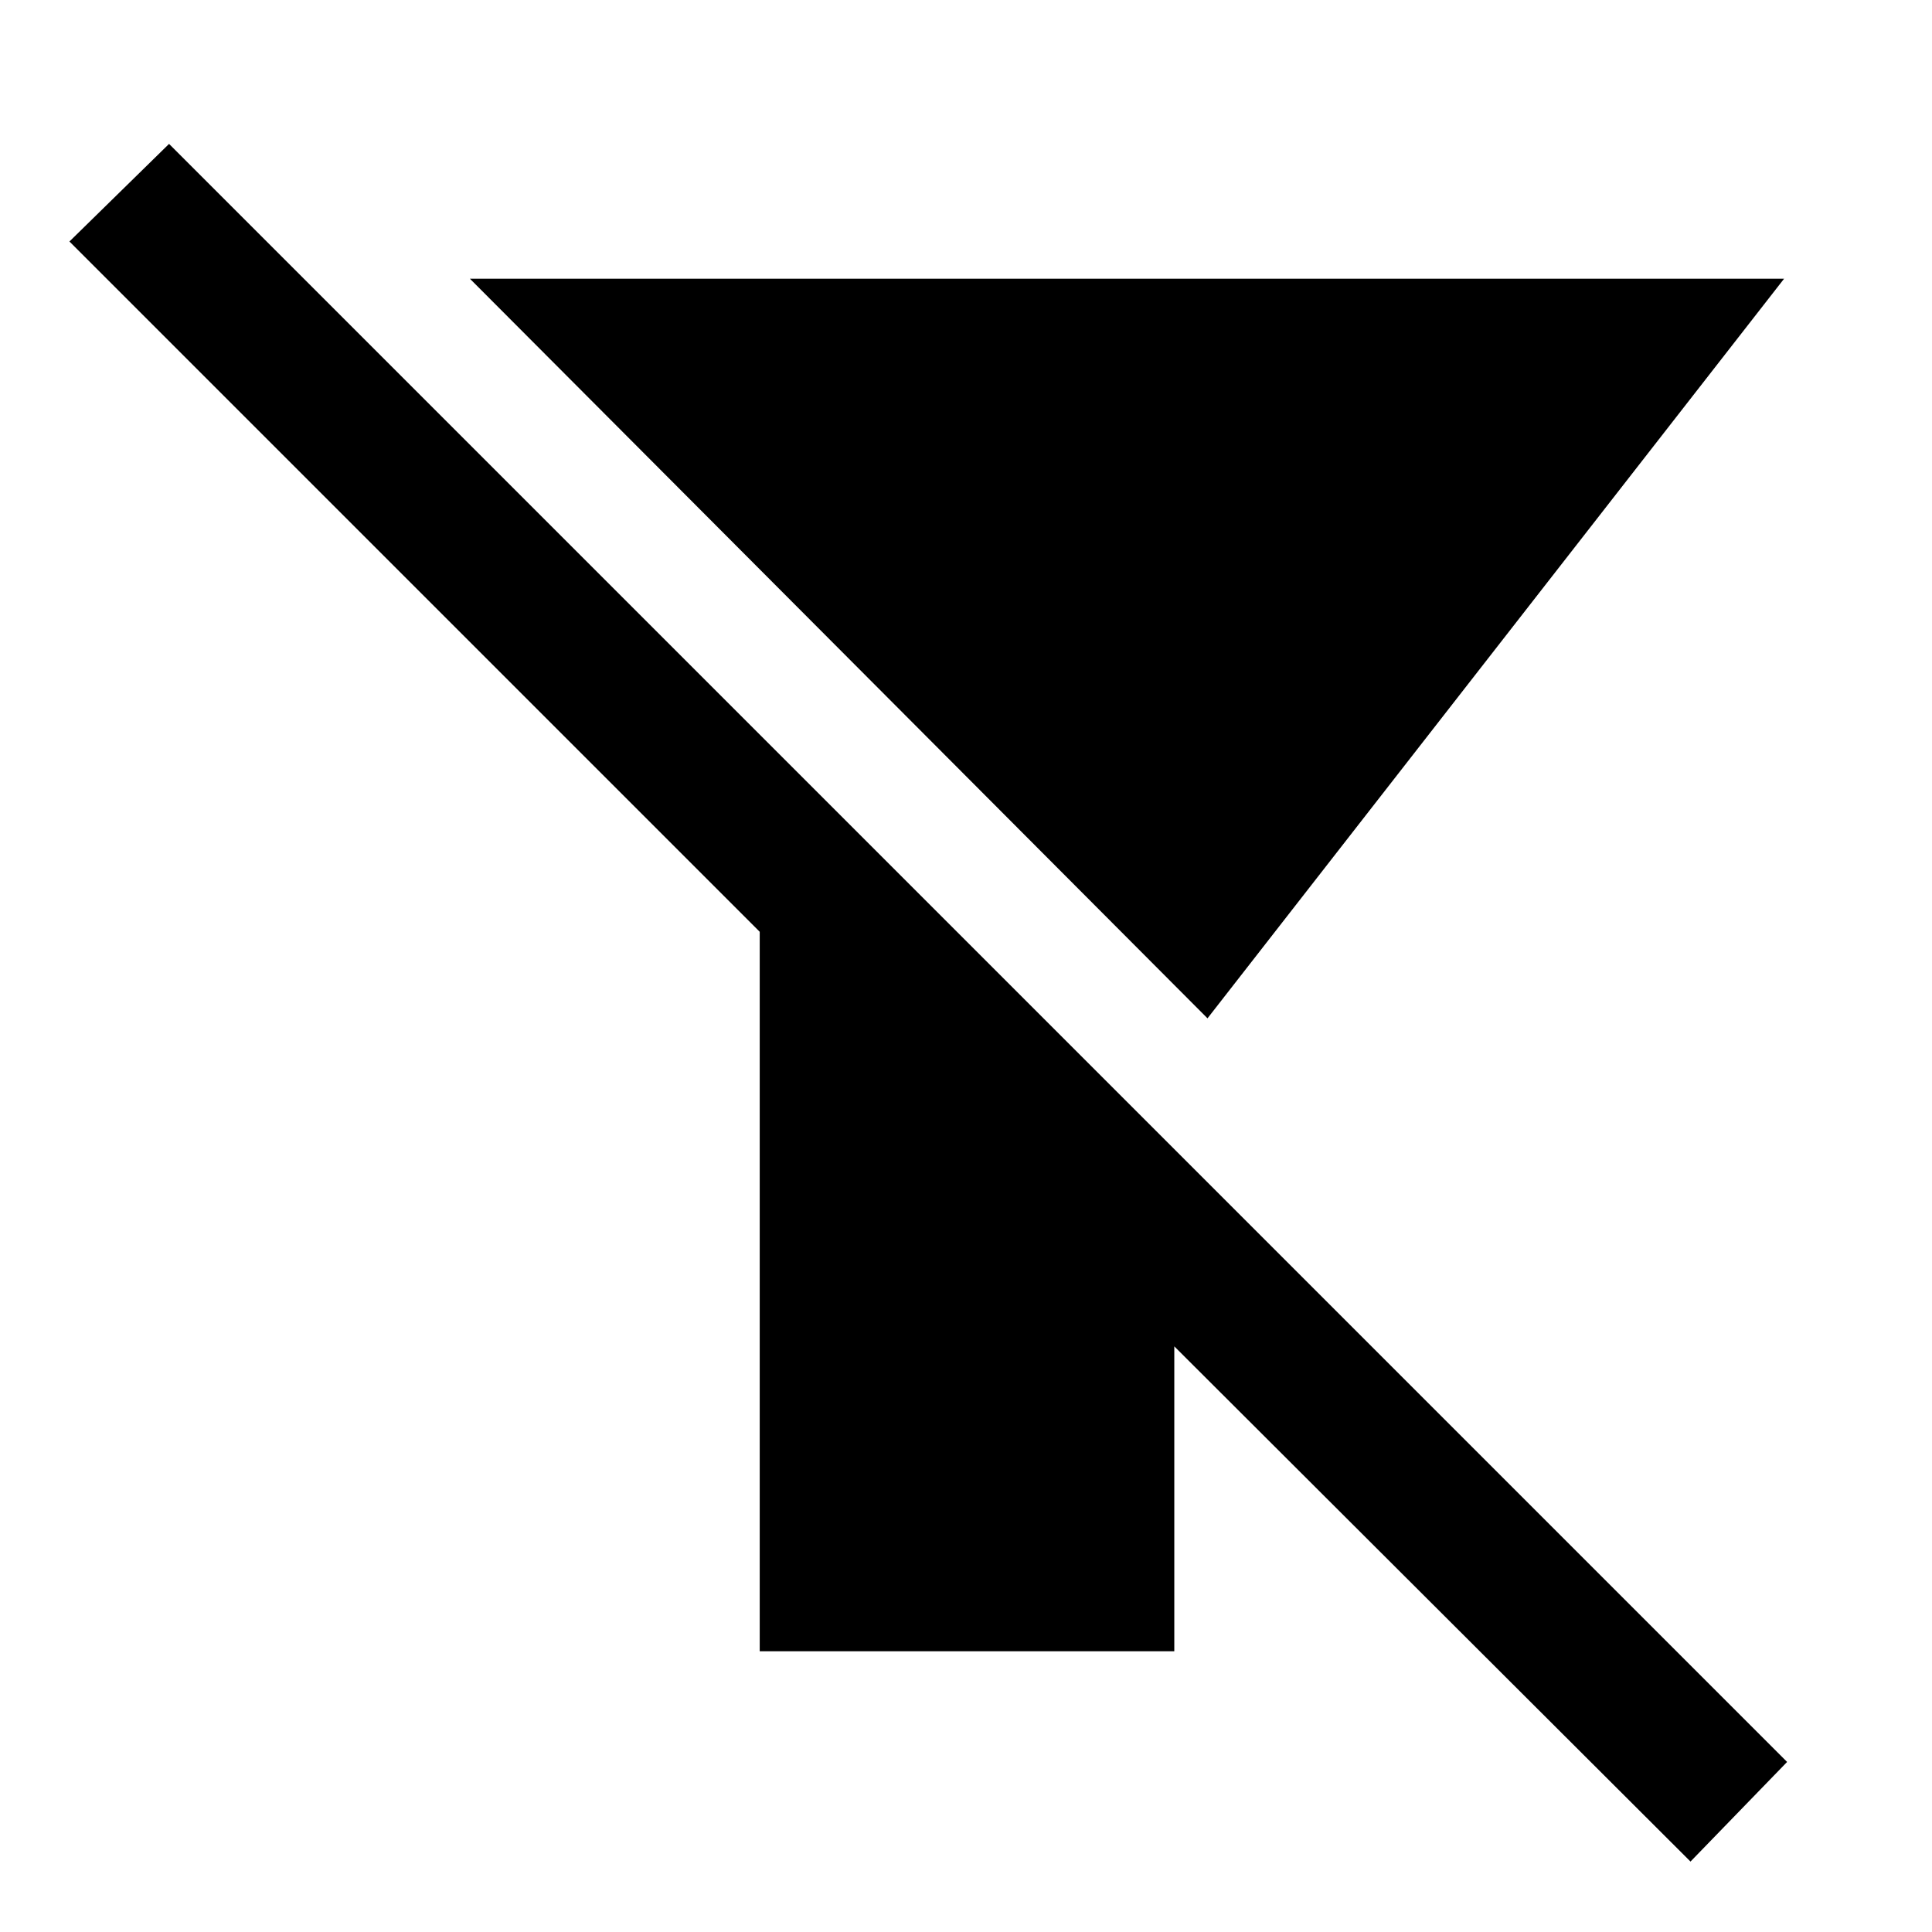 <svg xmlns="http://www.w3.org/2000/svg" height="48" viewBox="0 -960 960 960" width="48"><path d="M600-454 233.5-821.5h653L600-454ZM840-35 583.5-291v151.5h-206V-497l-343-343L84-888.5l804 804L840-35Z"/></svg>
